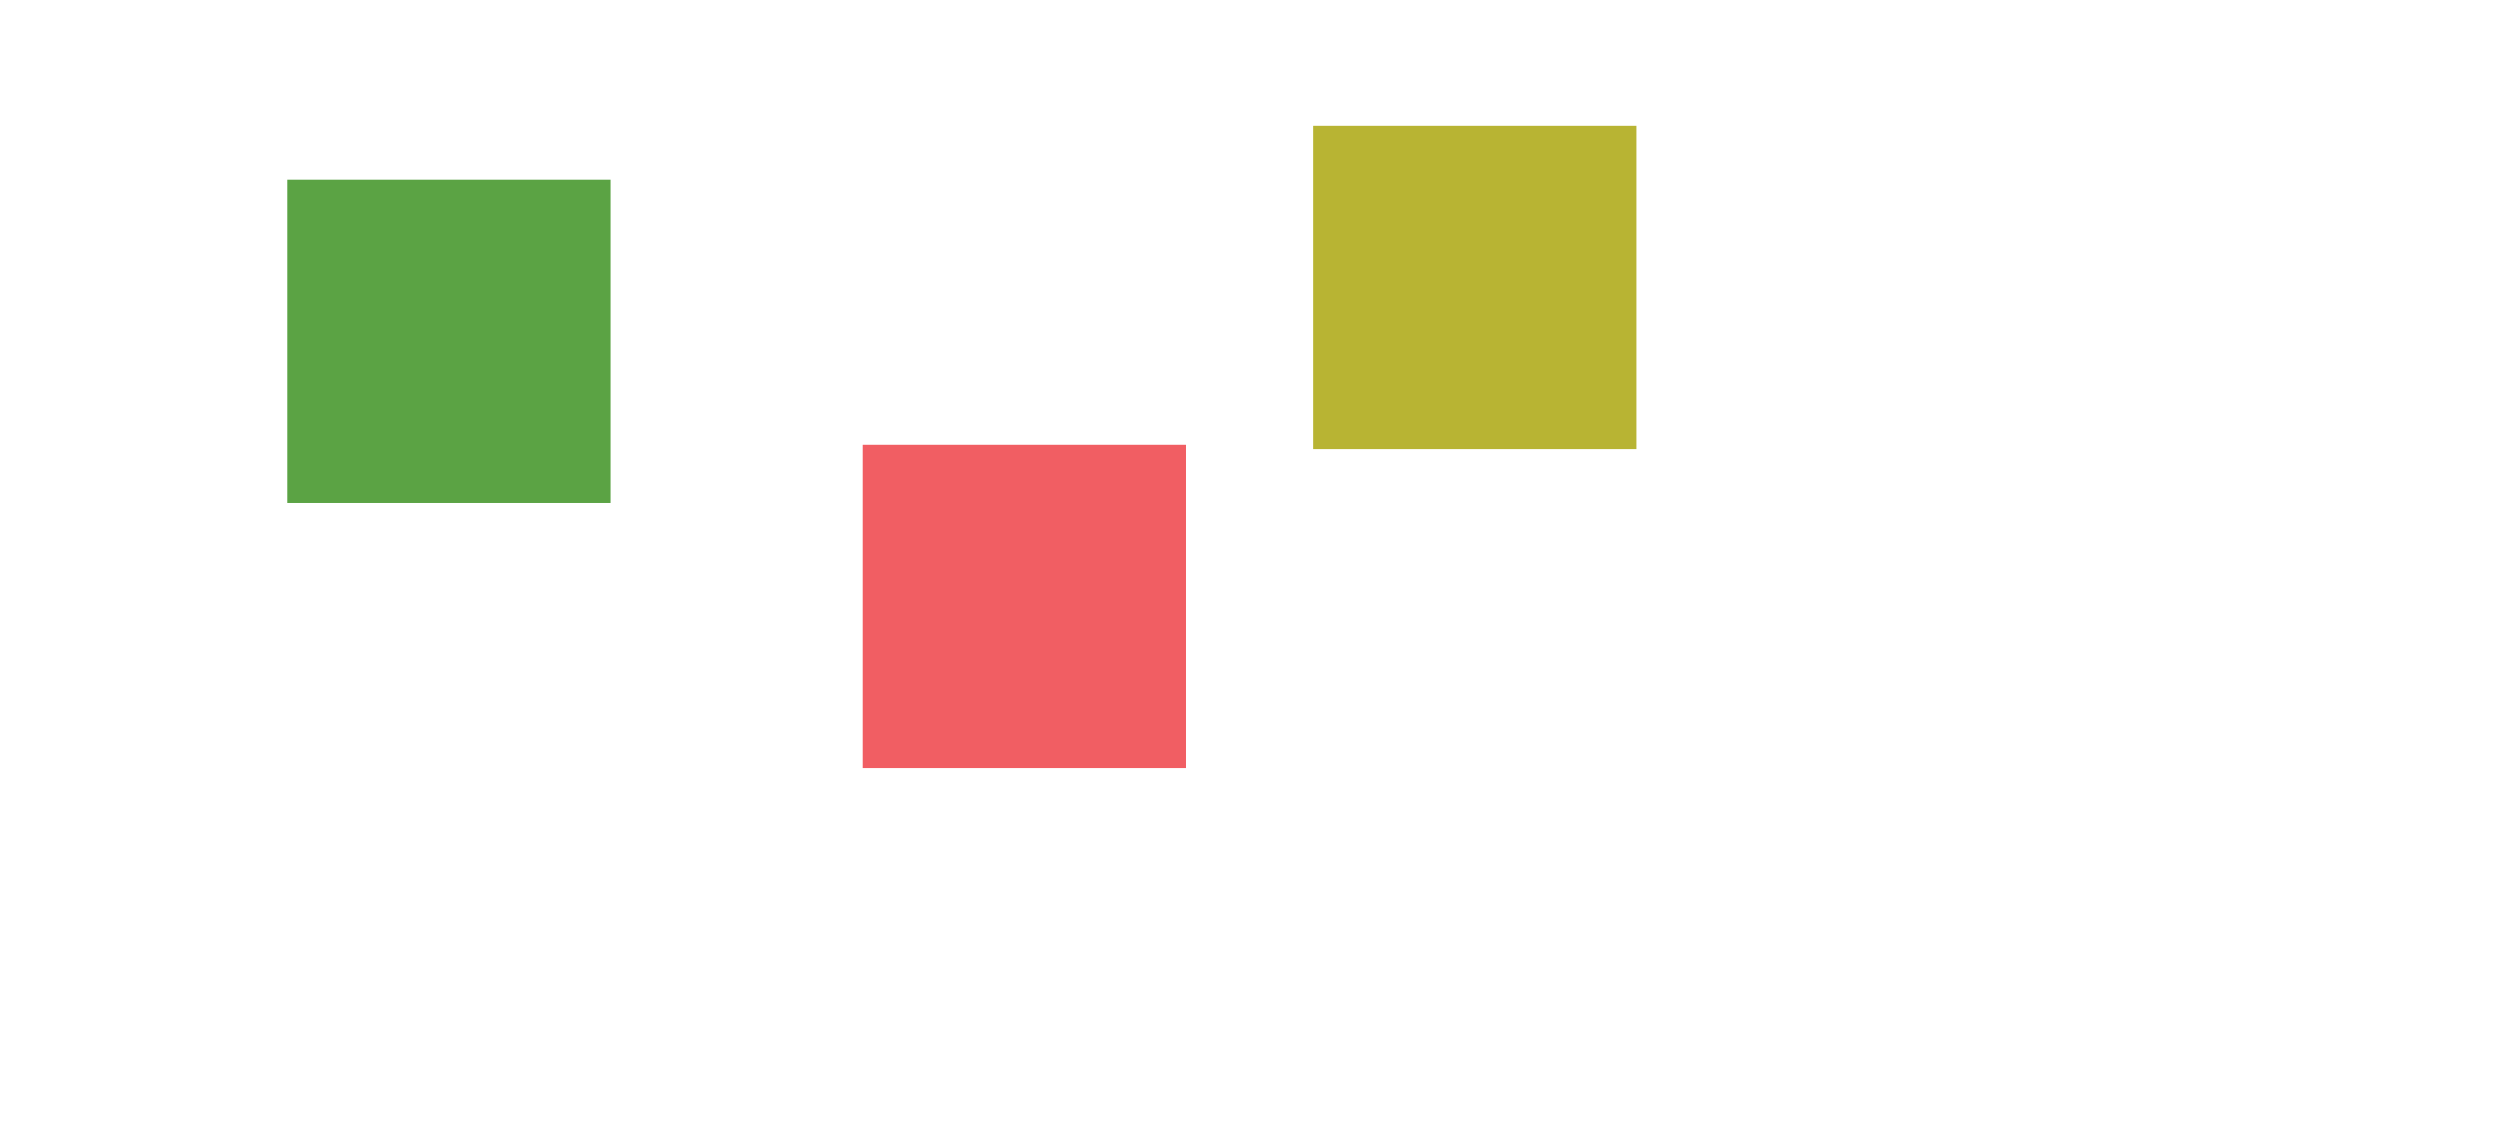 <?xml version="1.0" encoding="utf-8"?>
<!-- Generator: Adobe Illustrator 16.0.0, SVG Export Plug-In . SVG Version: 6.00 Build 0)  -->
<!DOCTYPE svg PUBLIC "-//W3C//DTD SVG 1.1//EN" "http://www.w3.org/Graphics/SVG/1.1/DTD/svg11.dtd">
<svg version="1.1" id="Layer_1" xmlns="http://www.w3.org/2000/svg" xmlns:xlink="http://www.w3.org/1999/xlink" x="0px" y="0px"
	 width="2000px" height="900px" viewBox="0 0 2000 900" enable-background="new 0 0 2000 900" xml:space="preserve">
<rect x="229.828" y="143.759" fill="#5BA344" width="258.621" height="258.621"/>
<rect x="690.172" y="355.828" fill="#F15E63" width="258.621" height="258.621"/>
<rect x="1050.518" y="100.655" fill="#B8B433" width="258.62" height="258.621"/>
</svg>
